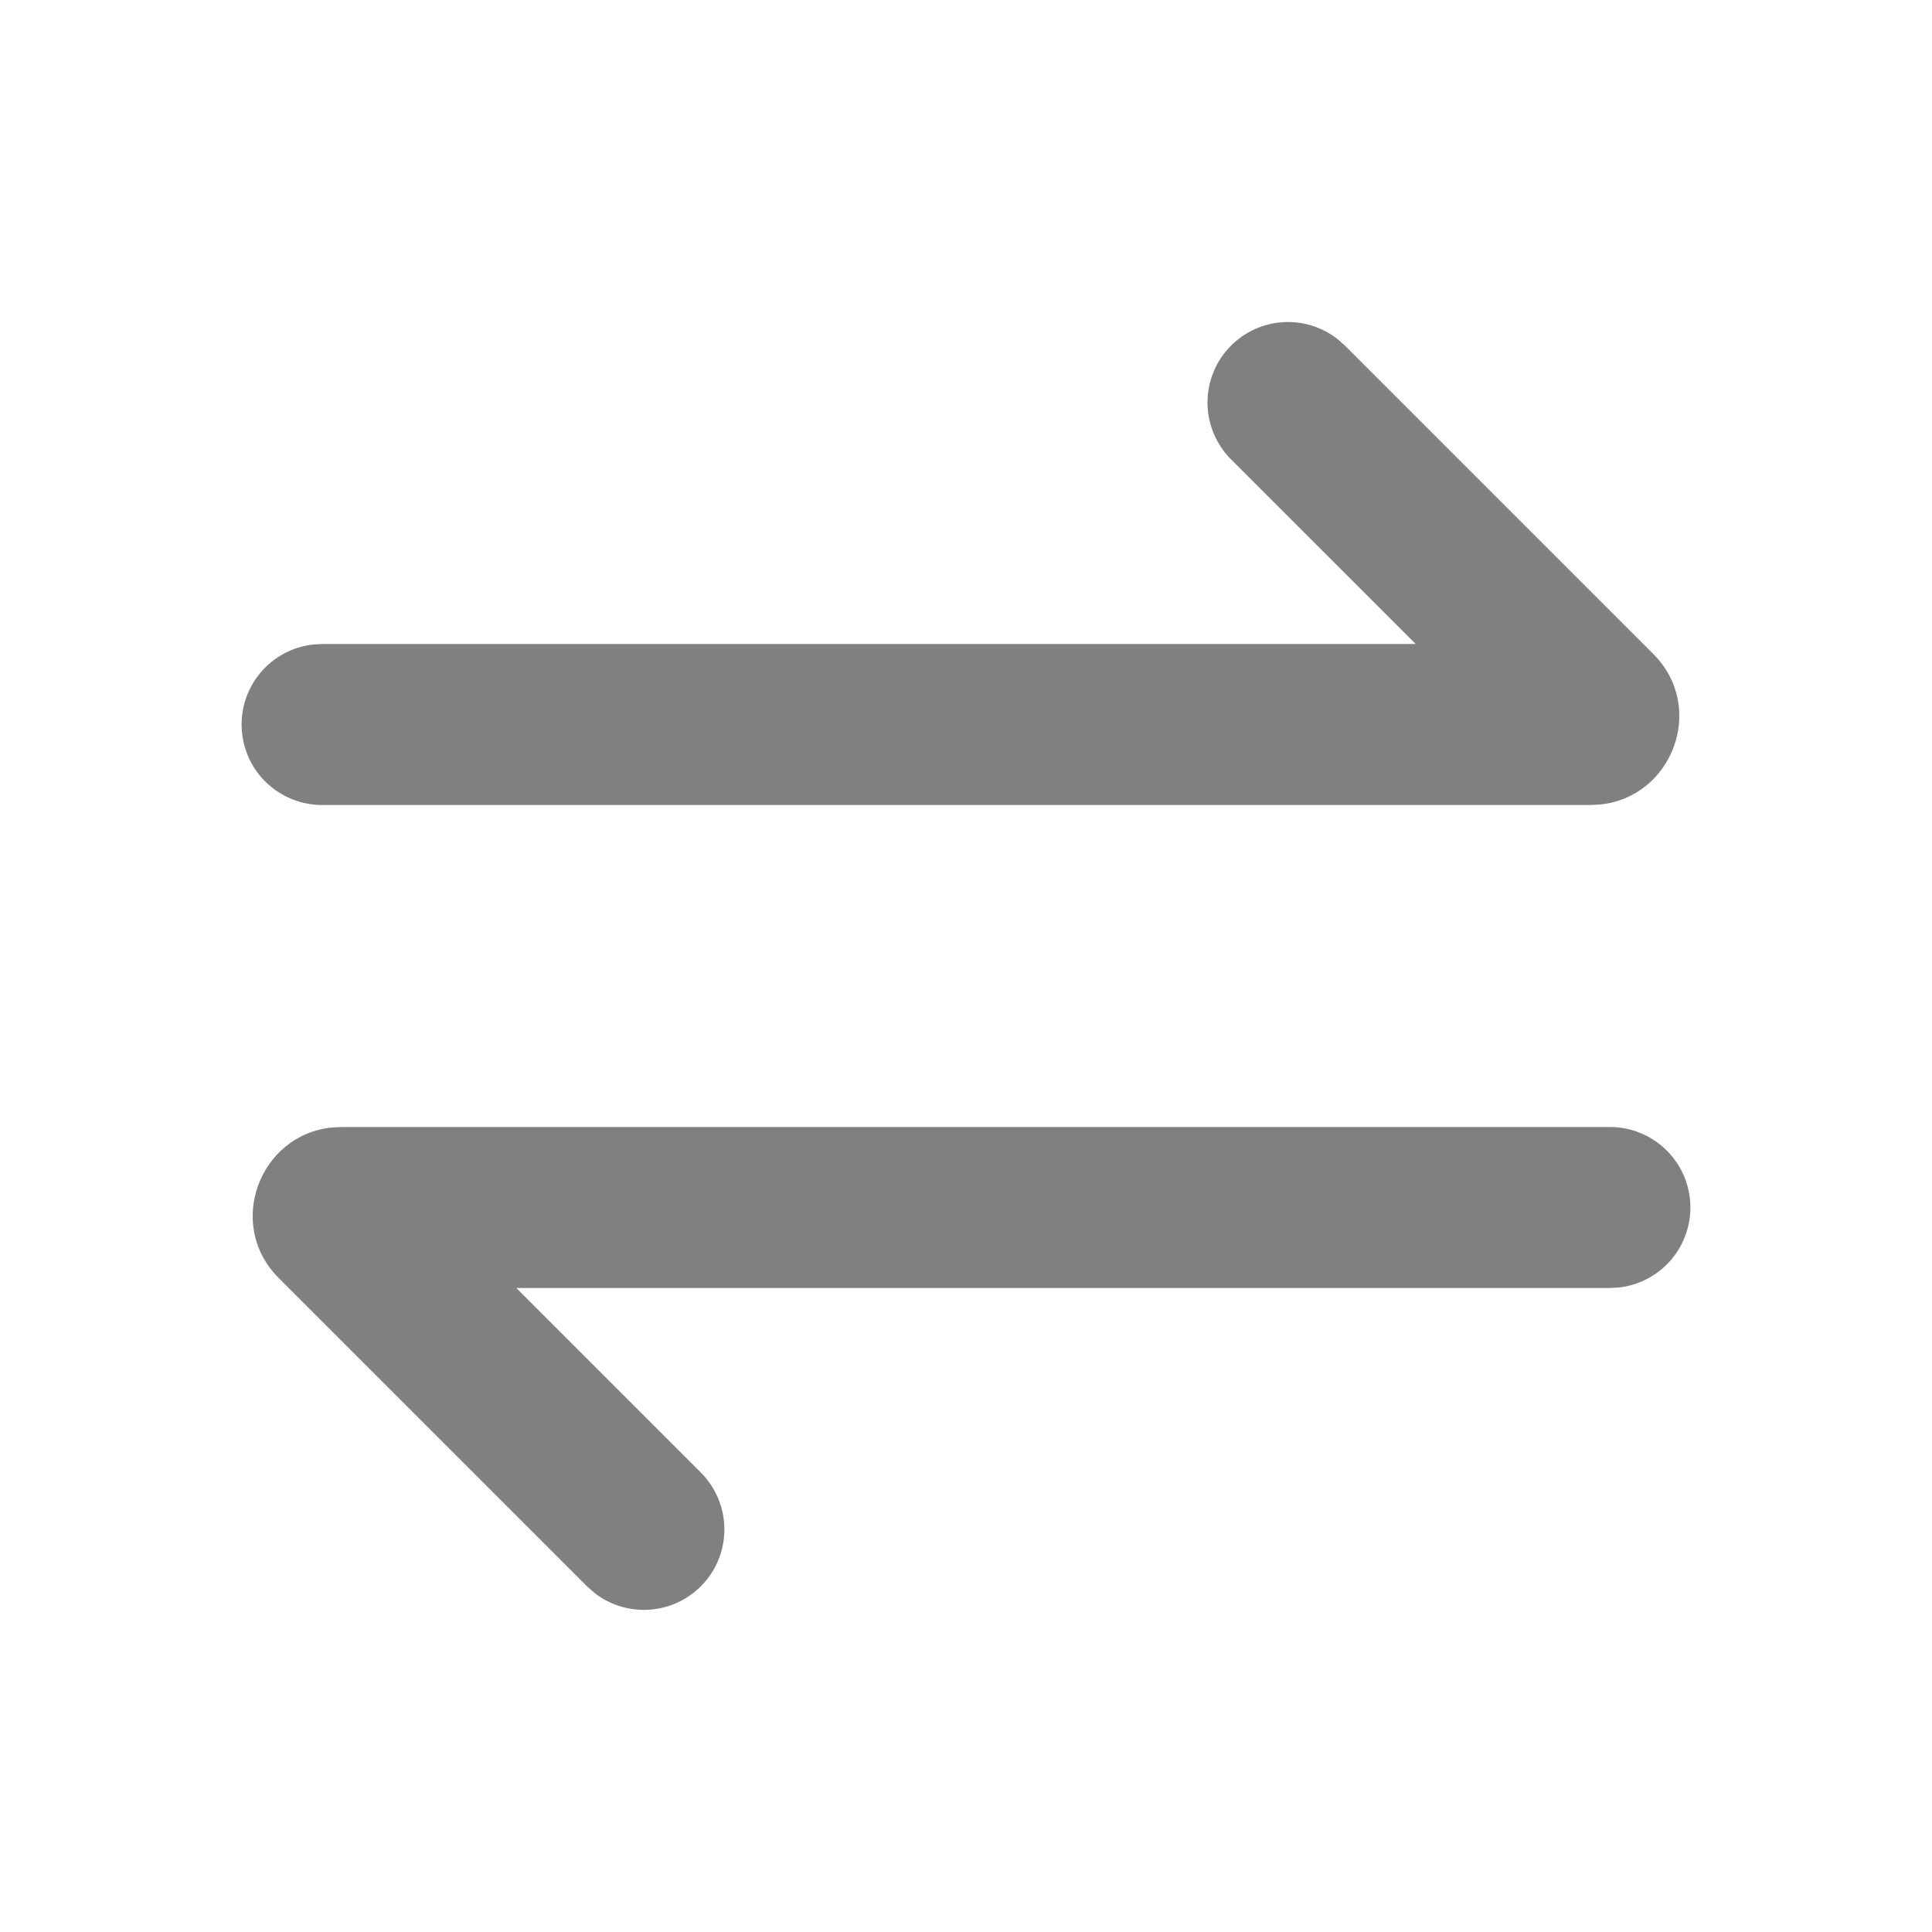 <svg width="24" height="24" viewBox="0 0 24 24" fill="none" xmlns="http://www.w3.org/2000/svg">
<g clip-path="url(#clip0_3510_37330)">
<path d="M20 14C20.255 14 20.5 14.098 20.685 14.273C20.871 14.448 20.982 14.687 20.997 14.941C21.012 15.196 20.929 15.446 20.766 15.642C20.602 15.837 20.37 15.963 20.117 15.993L20 16H6.414L8.707 18.293C8.886 18.473 8.99 18.714 8.998 18.968C9.006 19.222 8.917 19.47 8.749 19.66C8.581 19.851 8.346 19.97 8.093 19.994C7.84 20.018 7.588 19.945 7.387 19.79L7.293 19.707L3.463 15.877C2.798 15.213 3.224 14.094 4.126 14.006L4.241 14H20ZM15.293 4.293C15.465 4.121 15.694 4.017 15.937 4.002C16.18 3.987 16.421 4.061 16.613 4.21L16.707 4.293L20.537 8.123C21.202 8.787 20.776 9.906 19.874 9.994L19.759 10H4C3.745 10 3.5 9.902 3.314 9.727C3.129 9.552 3.018 9.313 3.003 9.058C2.988 8.804 3.071 8.553 3.234 8.358C3.398 8.163 3.63 8.037 3.883 8.007L4 8H17.586L15.293 5.707C15.105 5.519 15 5.265 15 5C15 4.735 15.105 4.48 15.293 4.293Z" fill="#808080"/>
</g>
<defs>
<clipPath id="clip0_3510_37330">
<rect width="24" height="24" fill="white"/>
</clipPath>
</defs>
</svg>
